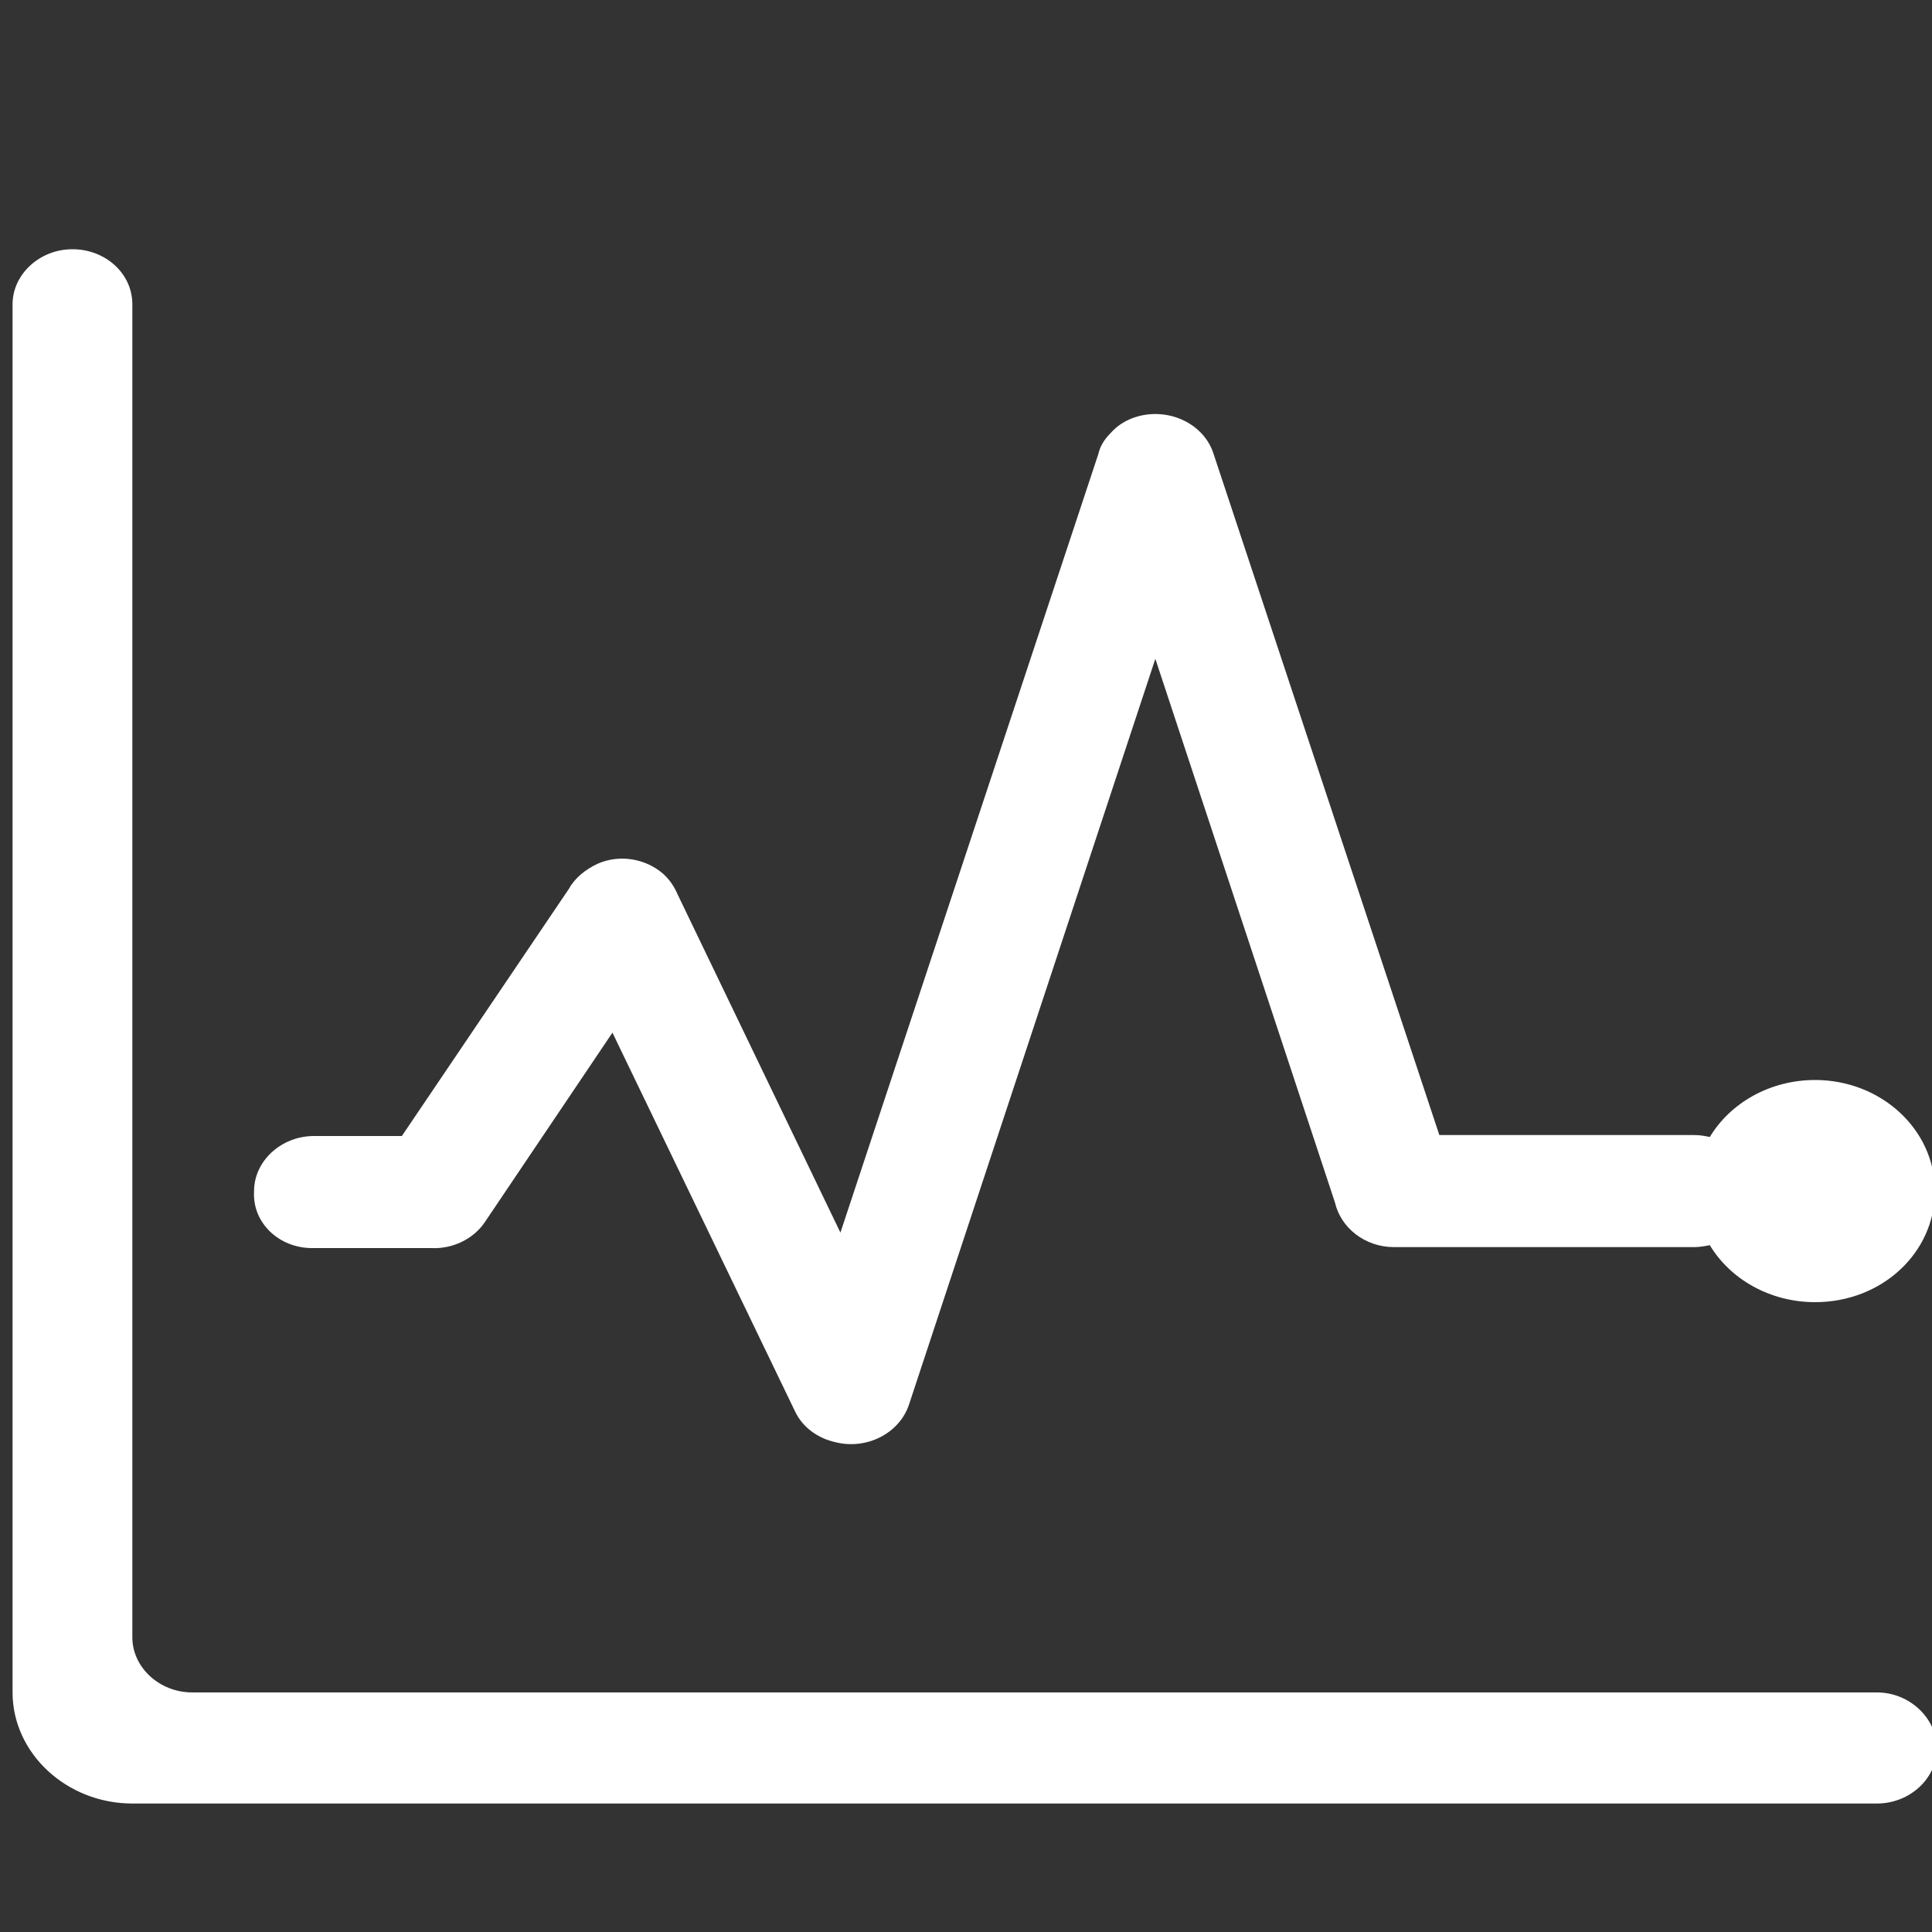 <?xml version="1.0" encoding="utf-8"?>
<!-- Generator: Adobe Illustrator 23.0.0, SVG Export Plug-In . SVG Version: 6.00 Build 0)  -->
<svg version="1.1" id="图层_1" xmlns="http://www.w3.org/2000/svg" xmlns:xlink="http://www.w3.org/1999/xlink" x="0px" y="0px"
	 viewBox="0 0 200 200" style="enable-background:new 0 0 200 200;" xml:space="preserve">
<rect x="0" y="0" width="200" height="200" fill="#333333" stroke="none"/>
<style type="text/css">
	.st0{fill:#FFFFFF;}
</style>
<path class="st0" d="M194.3,175.2H19.9c-3.4,0-6.2-2.6-6.2-5.7V31.5c0-3.2-2.8-5.7-6.2-5.7s-6.2,2.6-6.2,5.7v143.7
	c0,6.3,5.6,11.5,12.4,11.5h180.6c3.4,0,6.2-2.6,6.2-5.7S197.7,175.2,194.3,175.2L194.3,175.2z M32.3,129.2h12.4
	c2.1,0.1,4.3-0.9,5.5-2.7l13.2-19.6l18.9,39.2c0.8,1.7,2.4,2.8,4.2,3.2c3.2,0.8,6.6-0.9,7.6-3.9l25.5-77.2l18.6,56.3
	c0.6,2.6,3.1,4.6,6.1,4.6h31.1c0.5,0,1.1-0.1,1.6-0.2c2.1,3.5,6.2,5.9,10.9,5.9c6.9,0,12.4-5.1,12.4-11.5s-5.6-11.5-12.4-11.5
	c-4.7,0-8.8,2.4-10.9,5.9c-0.5-0.1-1-0.2-1.6-0.2H149l-23.4-70.6c-1-3-4.5-4.7-7.8-3.8c-1.1,0.3-2.1,0.9-2.8,1.7
	c-0.6,0.6-1.1,1.3-1.3,2.2L87,127.6L70.2,92.7c-0.3-0.7-0.7-1.4-1.3-2c0,0-0.1-0.1-0.1-0.1c0,0-0.1-0.1-0.1-0.1
	c-1.8-1.6-4.5-2.1-6.8-1.1c-1.3,0.6-2.4,1.5-3,2.6l-17.3,25.6h-9.1c-3.4,0-6.2,2.6-6.2,5.7C26.1,126.6,28.9,129.2,32.3,129.2
	L32.3,129.2z"/>
</svg>
